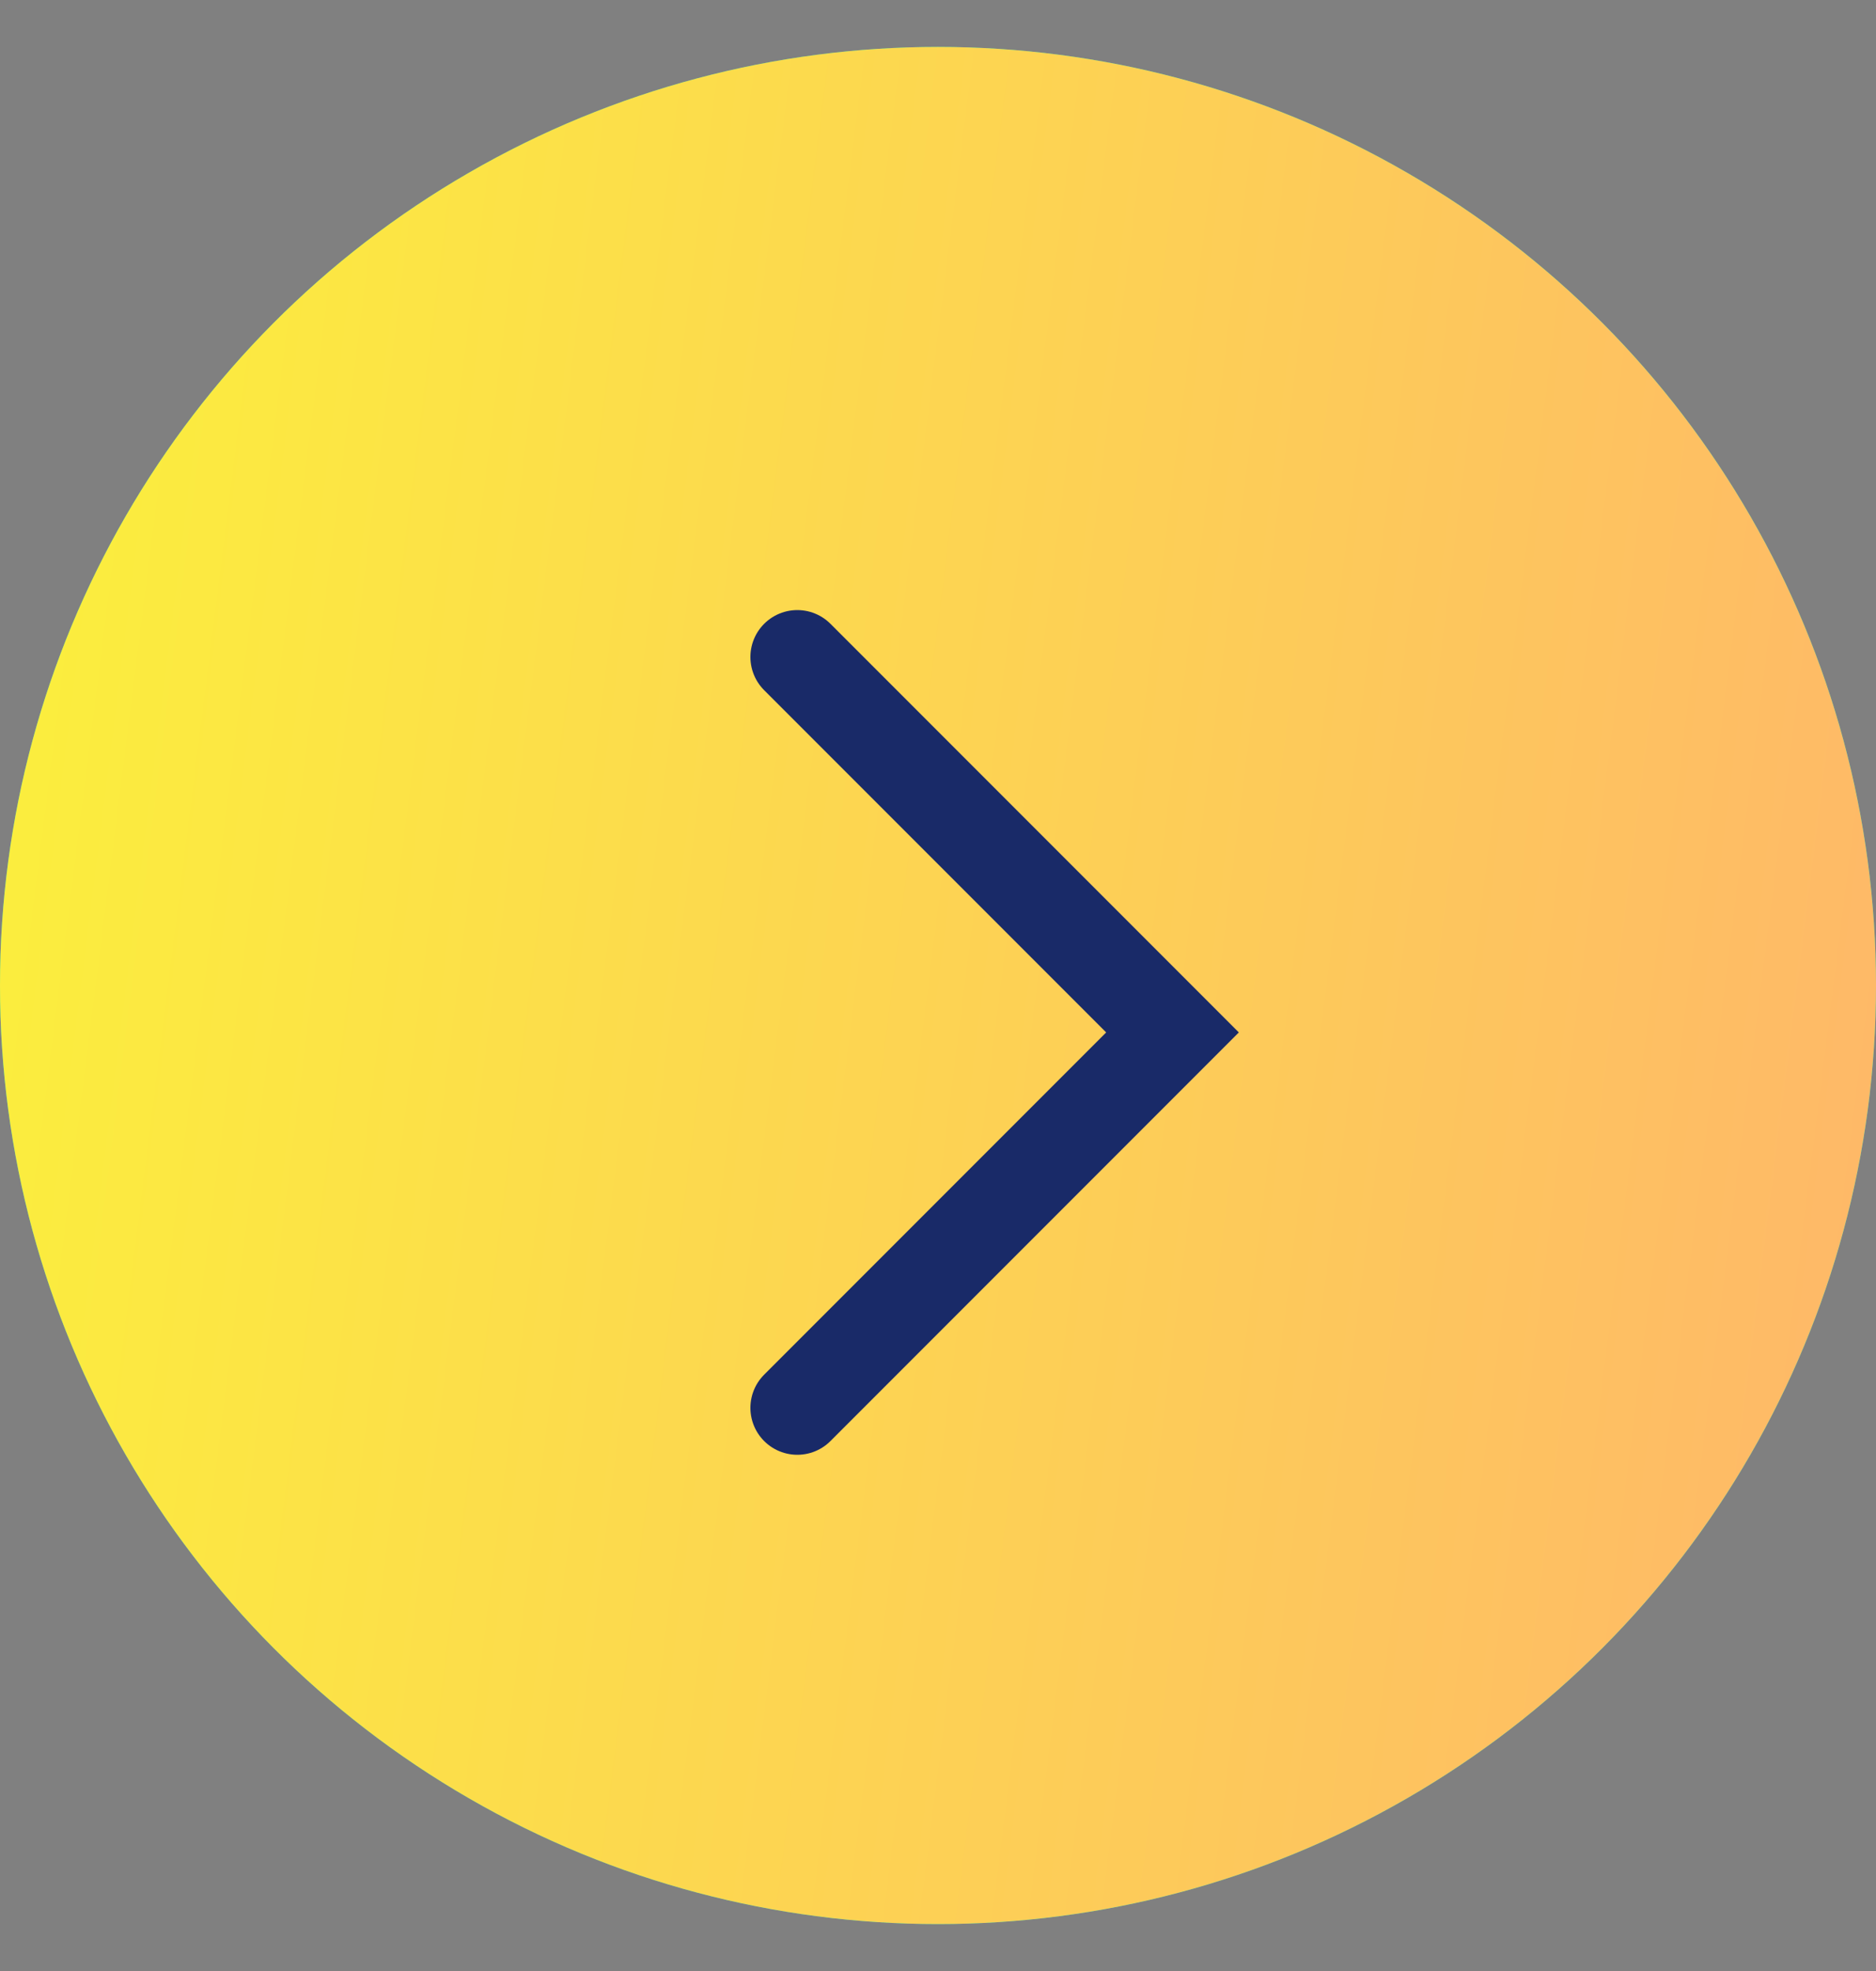 <svg width="20" height="21" viewBox="0 0 20 21" fill="none" xmlns="http://www.w3.org/2000/svg">
<rect x="0" y="0" width="20" height="21" fill="#808080" stroke="none"/>
<circle cx="10" cy="10.5" r="10" transform="rotate(-180 10 10.5)" fill="#29EDB2"/>
<circle cx="10" cy="10.5" r="10" transform="rotate(-180 10 10.5)" fill="url(#paint0_linear)"/>
<path d="M8.5 15L12.5 11L8.5 7" stroke="#192A68" stroke-linecap="round"/>
<defs>
<linearGradient id="paint0_linear" x1="-5.803" y1="0.5" x2="23.057" y2="4.138" gradientUnits="userSpaceOnUse">
<stop stop-color="#FFA776"/>
<stop offset="1" stop-color="#FBF339"/>
</linearGradient>
</defs>
</svg>

